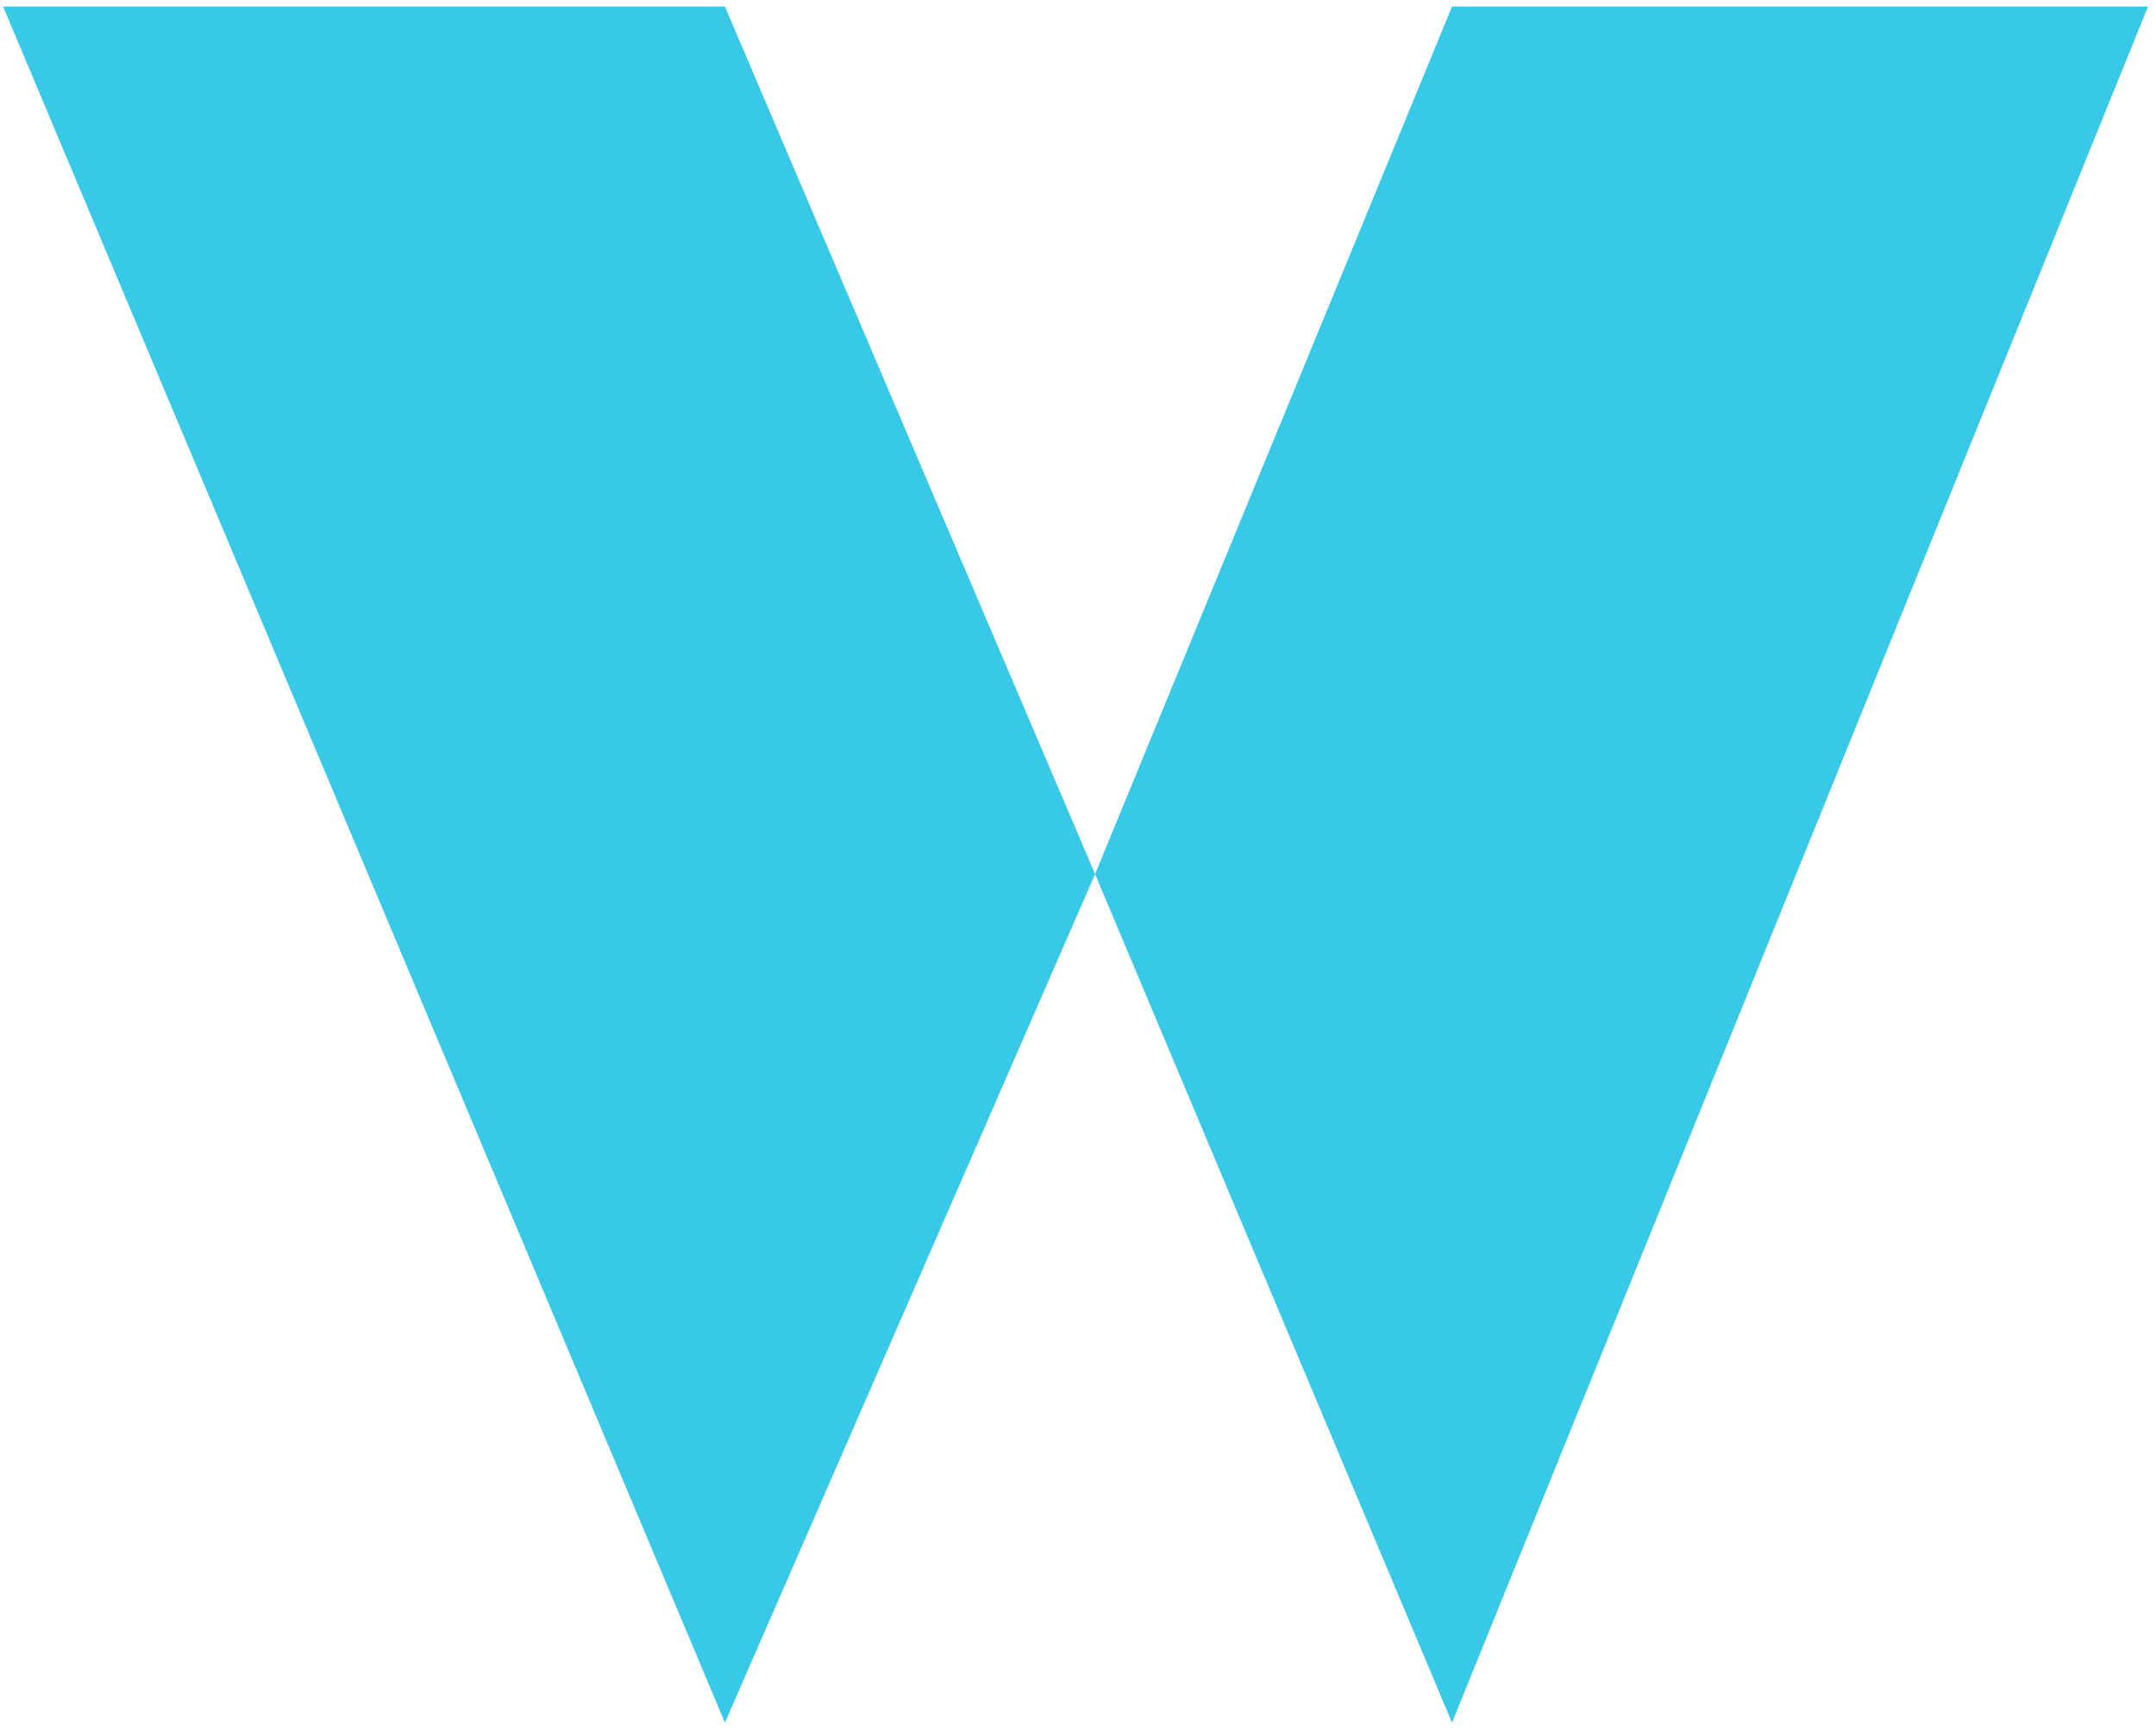 <svg width="76" height="61" viewBox="0 0 76 61" fill="none" xmlns="http://www.w3.org/2000/svg">
<path d="M0.11 0.232H25.554L38.602 30.808L25.554 60.719L0.11 0.232Z" fill="#38C8E8"/>
<path d="M75.719 0.232H51.184L38.602 30.808L51.184 60.719L75.719 0.232Z" fill="#38C8E8"/>
</svg>
